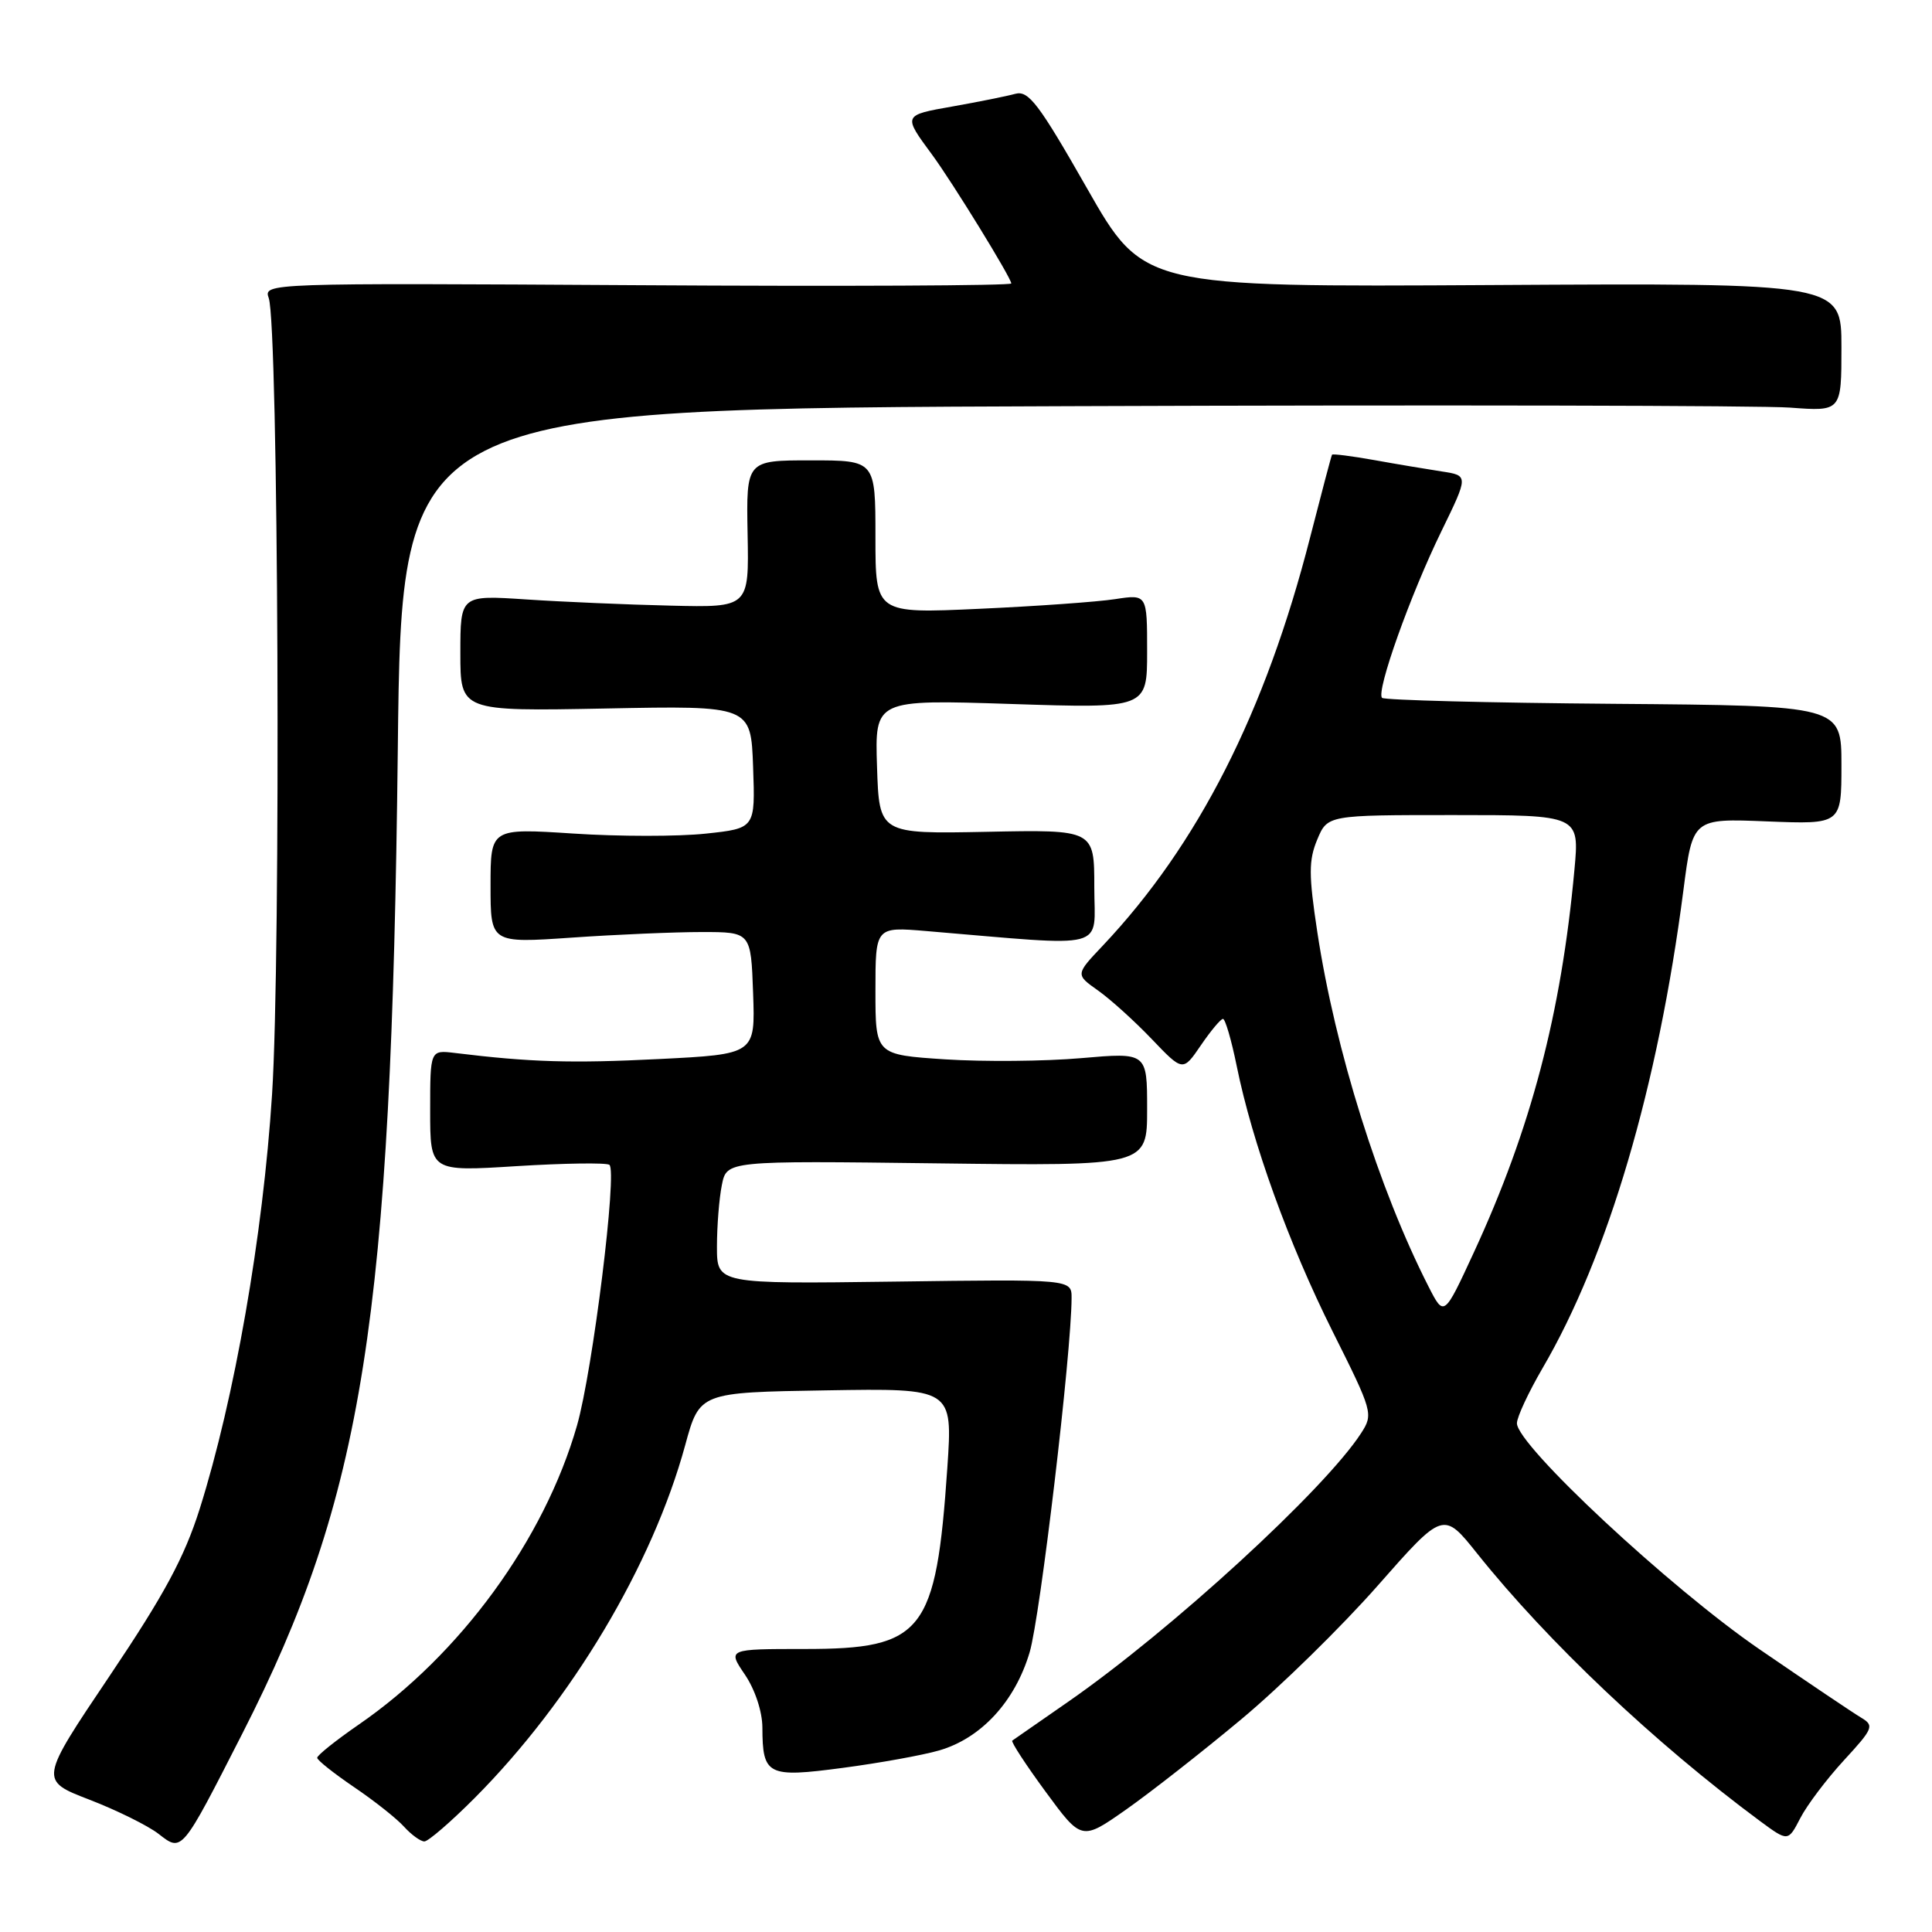 <?xml version="1.0" encoding="UTF-8" standalone="no"?>
<!DOCTYPE svg PUBLIC "-//W3C//DTD SVG 1.1//EN" "http://www.w3.org/Graphics/SVG/1.1/DTD/svg11.dtd" >
<svg xmlns="http://www.w3.org/2000/svg" xmlns:xlink="http://www.w3.org/1999/xlink" version="1.1" viewBox="0 0 256 256">
 <g >
 <path fill="currentColor"
d=" M 32.12 229.69 C 48.16 198.24 51.86 174.77 52.71 99.32 C 53.21 54.13 53.21 54.13 141.79 53.82 C 190.50 53.64 233.43 53.73 237.18 54.01 C 244.00 54.52 244.00 54.52 244.00 46.01 C 244.00 37.50 244.00 37.50 197.75 37.77 C 151.50 38.04 151.50 38.04 144.04 24.96 C 137.65 13.75 136.29 11.96 134.54 12.43 C 133.42 12.74 129.69 13.49 126.25 14.10 C 119.61 15.27 119.63 15.24 123.51 20.50 C 126.21 24.17 134.00 36.83 134.00 37.56 C 134.00 37.85 111.70 37.96 84.45 37.79 C 35.26 37.50 34.90 37.51 35.61 39.50 C 36.89 43.10 37.24 126.55 36.05 145.00 C 34.85 163.73 31.07 185.33 26.46 199.94 C 24.42 206.38 21.78 211.28 14.53 222.06 C 5.21 235.91 5.21 235.91 11.86 238.47 C 15.51 239.88 19.62 241.92 21.00 242.99 C 24.14 245.43 24.01 245.59 32.12 229.69 Z  M 62.89 238.25 C 75.74 225.34 86.45 207.40 90.79 191.50 C 92.70 184.50 92.70 184.50 109.47 184.23 C 126.24 183.95 126.24 183.95 125.53 194.44 C 124.03 216.35 122.35 218.50 106.62 218.50 C 96.40 218.50 96.40 218.50 98.70 221.89 C 100.04 223.86 101.01 226.79 101.02 228.89 C 101.04 235.25 101.69 235.58 111.69 234.25 C 116.53 233.61 122.28 232.57 124.45 231.94 C 130.00 230.33 134.49 225.47 136.43 218.95 C 137.83 214.26 141.97 179.30 141.99 172.00 C 142.00 169.50 142.00 169.50 118.50 169.82 C 95.00 170.13 95.00 170.13 95.00 165.19 C 95.00 162.47 95.29 158.80 95.65 157.02 C 96.29 153.80 96.29 153.80 124.15 154.15 C 152.00 154.50 152.00 154.50 152.00 146.97 C 152.00 139.45 152.00 139.45 143.25 140.21 C 138.44 140.63 130.34 140.70 125.25 140.37 C 116.00 139.76 116.00 139.76 116.00 131.28 C 116.00 122.80 116.00 122.80 122.75 123.37 C 147.28 125.43 145.00 126.03 145.00 117.55 C 145.00 109.93 145.00 109.93 130.75 110.22 C 116.50 110.50 116.50 110.50 116.21 101.59 C 115.92 92.69 115.92 92.69 133.96 93.28 C 152.00 93.87 152.00 93.87 152.00 86.31 C 152.00 78.74 152.00 78.74 147.75 79.39 C 145.41 79.75 137.31 80.33 129.75 80.67 C 116.00 81.30 116.00 81.30 116.00 71.15 C 116.00 61.00 116.00 61.00 107.44 61.00 C 98.88 61.00 98.88 61.00 99.06 70.75 C 99.25 80.50 99.25 80.50 88.87 80.25 C 83.17 80.12 74.56 79.75 69.75 79.43 C 61.00 78.85 61.00 78.85 61.00 86.55 C 61.00 94.25 61.00 94.25 80.25 93.88 C 99.50 93.50 99.50 93.50 99.79 101.63 C 100.08 109.76 100.08 109.76 93.51 110.46 C 89.90 110.85 82.01 110.85 75.97 110.45 C 65.00 109.74 65.00 109.74 65.00 117.36 C 65.00 124.98 65.00 124.98 75.75 124.24 C 81.66 123.83 89.42 123.50 93.00 123.50 C 99.50 123.50 99.50 123.50 99.79 131.59 C 100.08 139.69 100.08 139.69 87.29 140.33 C 75.75 140.91 70.28 140.75 60.25 139.52 C 57.00 139.13 57.00 139.13 57.00 147.18 C 57.00 155.24 57.00 155.24 68.44 154.52 C 74.73 154.13 80.27 154.05 80.74 154.34 C 81.84 155.02 78.54 181.62 76.45 188.91 C 72.12 204.00 60.99 219.25 47.53 228.52 C 44.49 230.62 42.01 232.60 42.03 232.92 C 42.04 233.24 44.24 234.98 46.91 236.80 C 49.59 238.61 52.57 240.97 53.54 242.05 C 54.51 243.12 55.73 244.00 56.23 244.00 C 56.74 244.00 59.74 241.41 62.89 238.25 Z  M 164.48 227.81 C 169.64 223.51 177.77 215.54 182.55 210.11 C 191.25 200.23 191.25 200.23 195.75 205.87 C 205.10 217.57 219.28 230.98 233.21 241.30 C 236.93 244.04 236.93 244.04 238.55 240.91 C 239.44 239.18 242.04 235.74 244.33 233.25 C 248.21 229.04 248.37 228.65 246.63 227.61 C 245.60 227.00 239.52 222.91 233.13 218.53 C 221.30 210.42 201.00 191.50 201.00 188.59 C 201.00 187.77 202.53 184.50 204.39 181.30 C 213.07 166.45 219.69 143.99 223.06 117.97 C 224.29 108.44 224.29 108.44 234.14 108.84 C 244.00 109.23 244.00 109.23 244.00 101.37 C 244.00 93.50 244.00 93.50 213.85 93.26 C 197.26 93.13 183.44 92.77 183.13 92.47 C 182.31 91.64 186.86 78.86 190.99 70.40 C 194.59 63.01 194.59 63.01 191.04 62.47 C 189.10 62.17 185.06 61.50 182.08 60.96 C 179.10 60.43 176.59 60.11 176.50 60.25 C 176.41 60.39 175.11 65.31 173.60 71.20 C 167.67 94.39 158.74 111.95 146.11 125.32 C 142.50 129.13 142.50 129.13 145.50 131.25 C 147.15 132.42 150.35 135.31 152.62 137.69 C 156.74 142.00 156.74 142.00 159.12 138.51 C 160.43 136.59 161.75 135.01 162.05 135.01 C 162.35 135.00 163.17 137.81 163.87 141.25 C 165.94 151.44 170.76 164.78 176.57 176.41 C 181.91 187.08 181.99 187.37 180.35 189.91 C 175.51 197.38 155.15 216.05 141.50 225.52 C 137.65 228.19 134.34 230.49 134.13 230.64 C 133.93 230.78 135.92 233.83 138.54 237.40 C 143.32 243.91 143.32 243.91 149.22 239.77 C 152.46 237.49 159.33 232.11 164.48 227.81 Z  M 189.30 170.50 C 182.70 157.55 176.93 139.16 174.55 123.50 C 173.40 115.92 173.40 113.99 174.54 111.25 C 175.90 108.00 175.90 108.00 192.59 108.00 C 209.29 108.00 209.29 108.00 208.62 115.25 C 206.87 134.34 202.85 149.61 195.27 166.00 C 191.34 174.50 191.34 174.50 189.30 170.50 Z "/>
</g>
</svg>